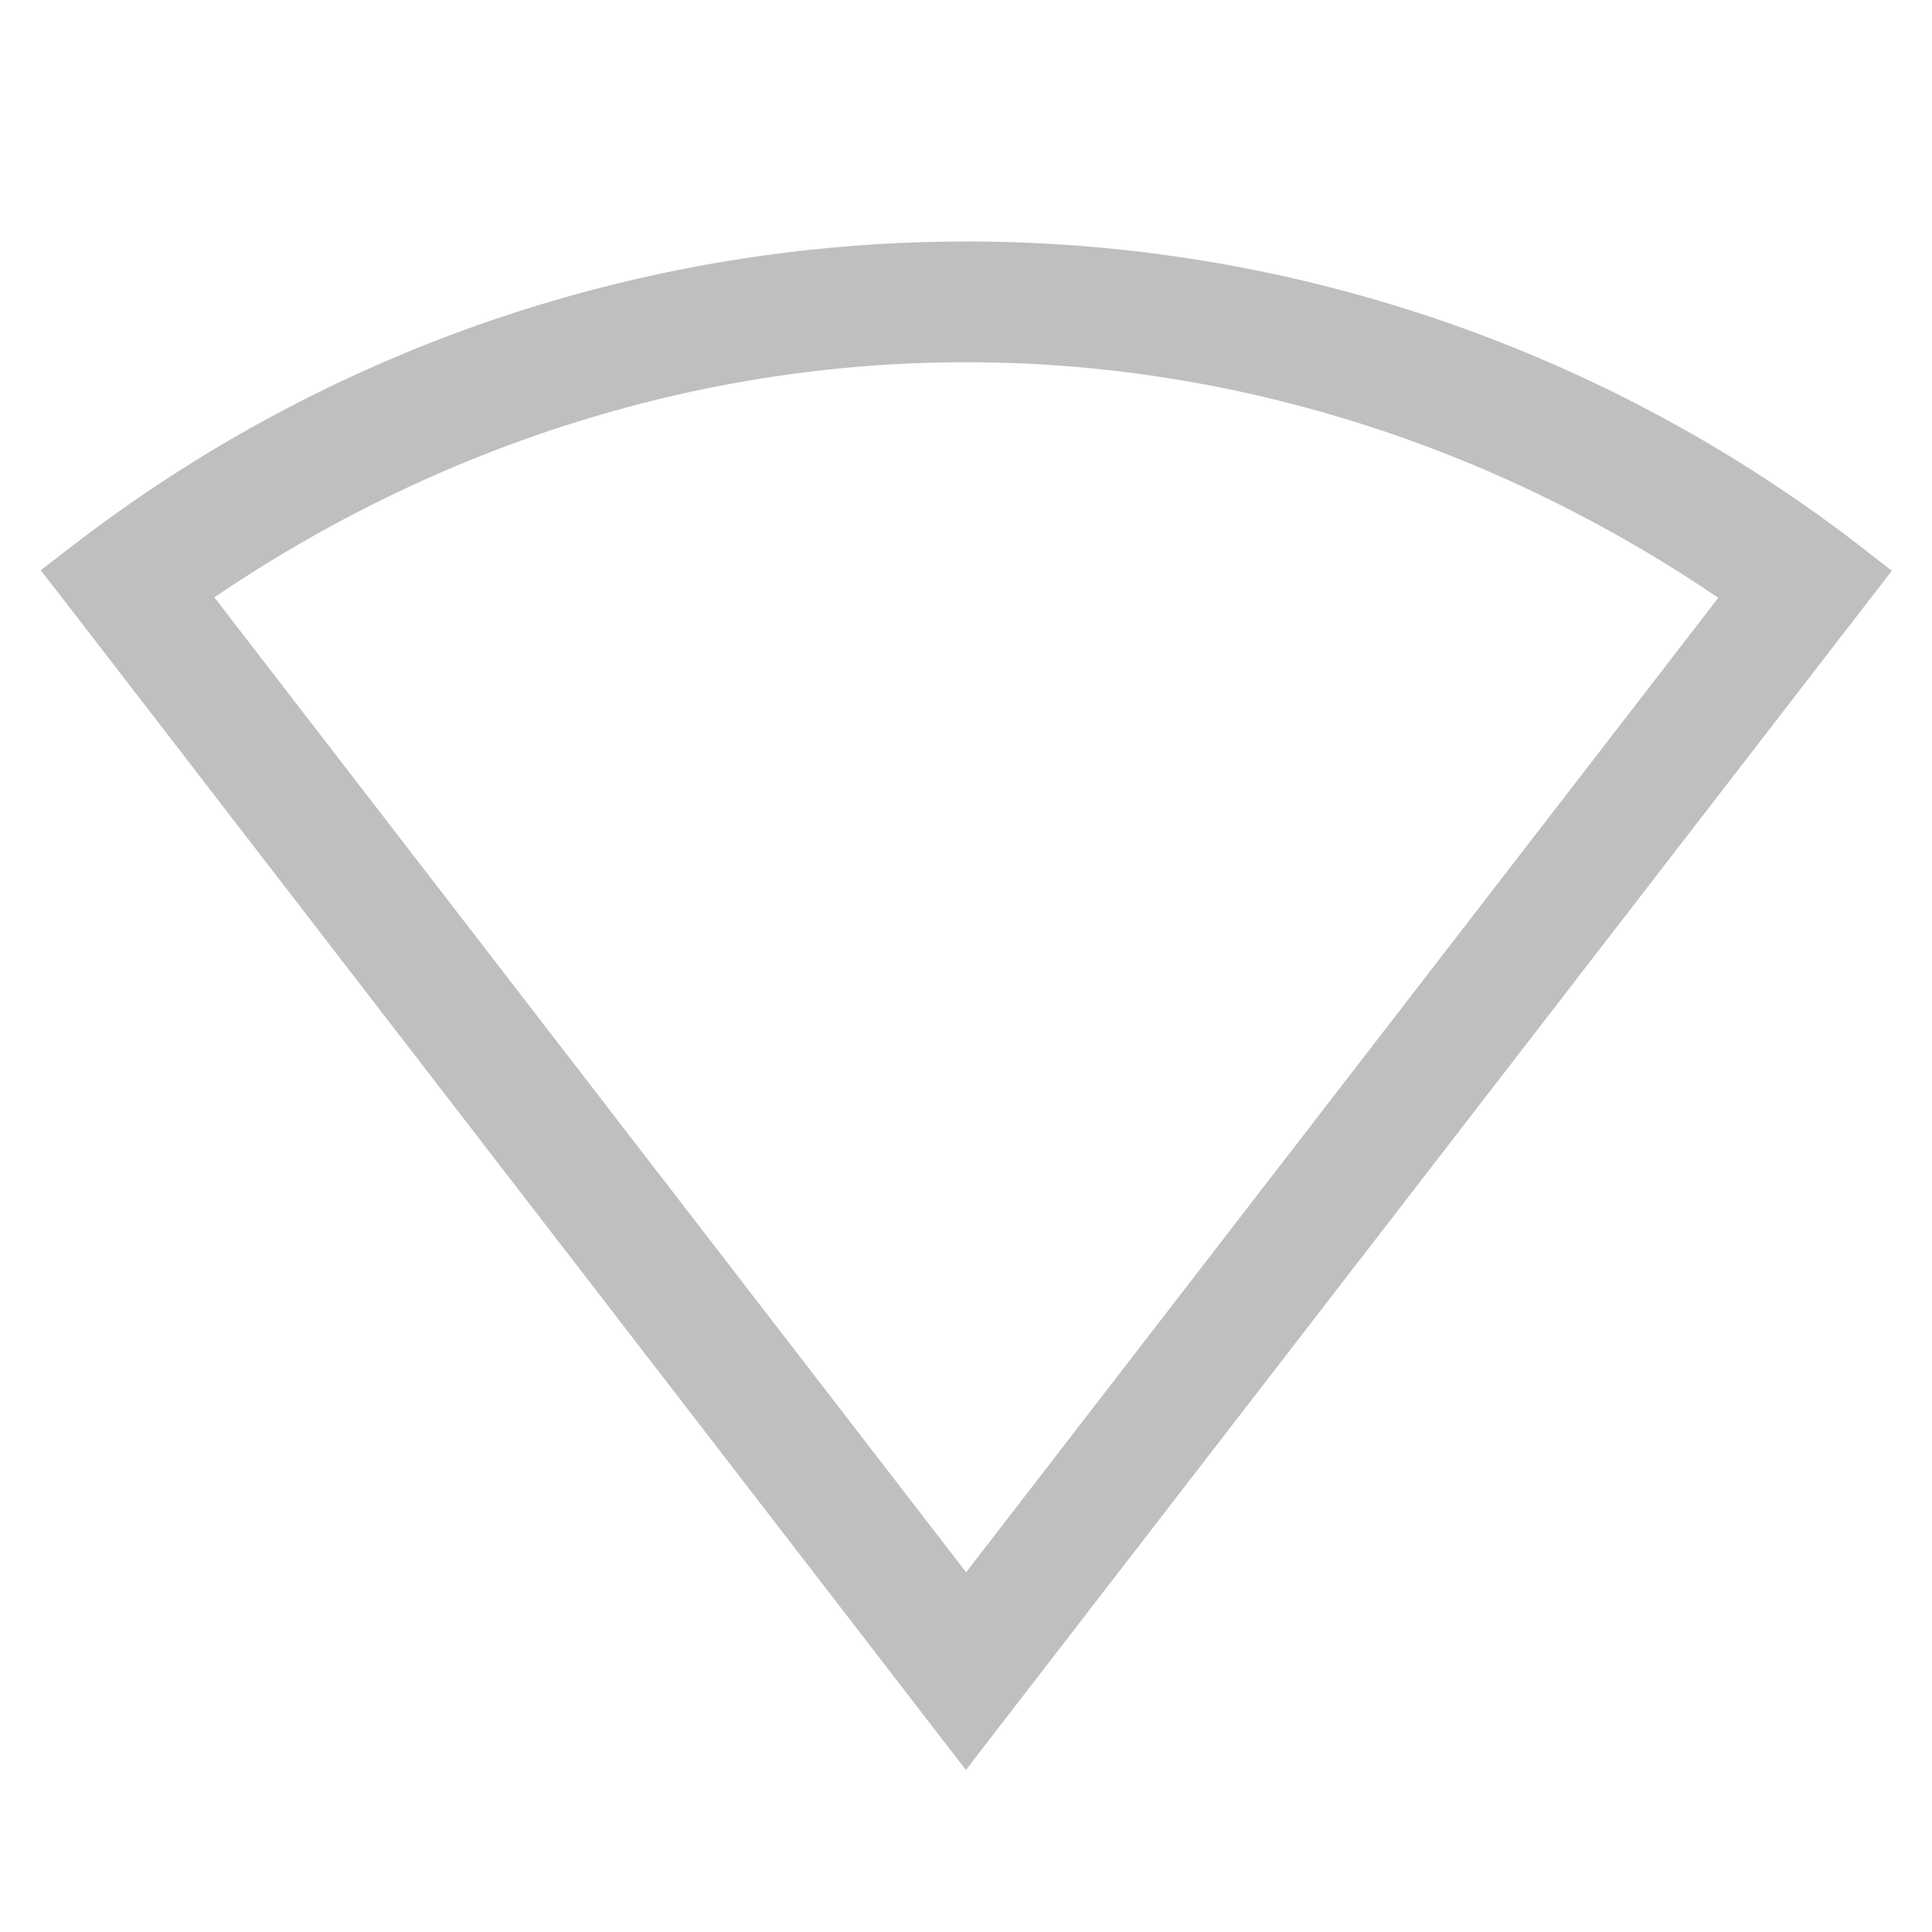 <svg height="16" width="16" xmlns="http://www.w3.org/2000/svg">
  <path d="m1081.003-265c-2.61 0-5.22.838-7.4 2.518l-.266.205.205.263 7.457 9.672 7.668-9.931-.264-.206a12.105 12.105 0 0 0 -7.4-2.521zm0 1c2.181 0 4.344.672 6.227 1.951l-6.229 8.07-6.226-8.074c1.883-1.278 4.047-1.948 6.228-1.947z" fill="#808080" opacity=".5" transform="translate(-1073 267)"/>
</svg>

